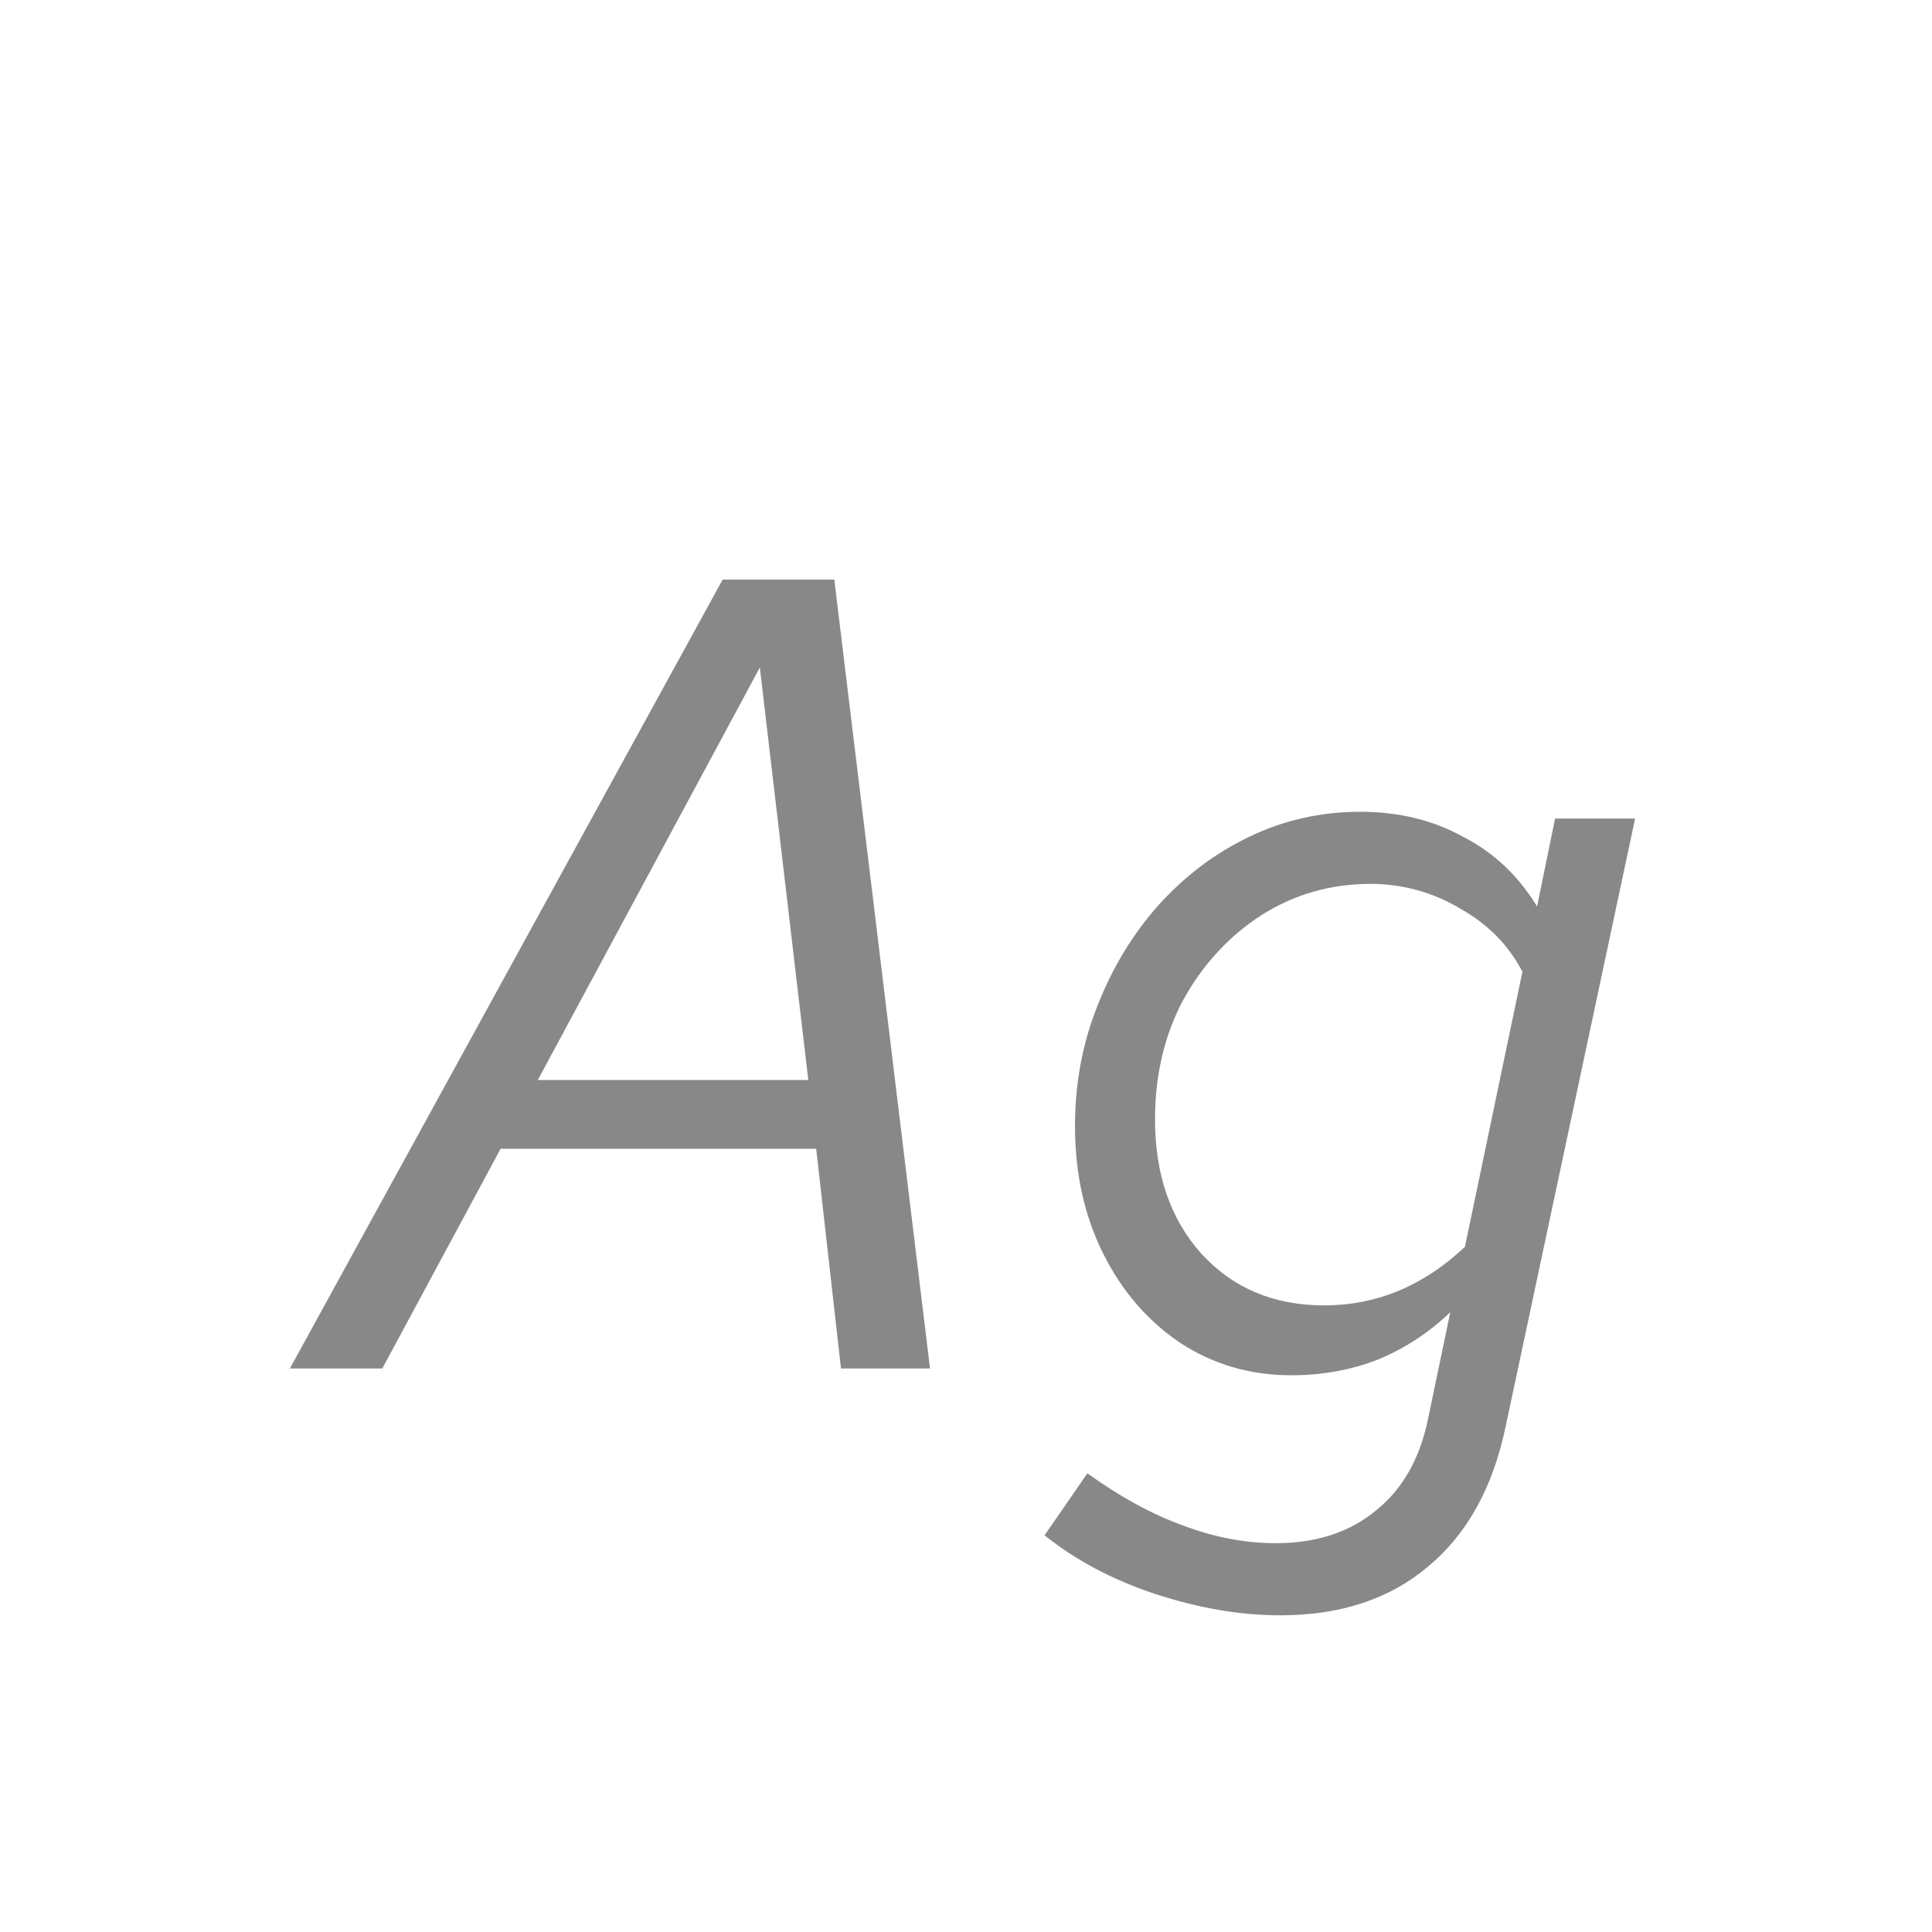<svg width="24" height="24" viewBox="0 0 24 24" fill="none" xmlns="http://www.w3.org/2000/svg">
<path d="M3.601 17L8.977 7.2H10.364L11.553 17H10.447L10.139 14.27H6.219L4.749 17H3.601ZM6.681 13.416H10.041L9.439 8.292L6.681 13.416ZM15.902 20.066C15.407 20.066 14.889 19.977 14.348 19.8C13.816 19.623 13.359 19.38 12.976 19.072L13.508 18.302C13.909 18.591 14.301 18.806 14.684 18.946C15.076 19.095 15.463 19.17 15.846 19.17C16.35 19.17 16.765 19.035 17.092 18.764C17.419 18.503 17.633 18.129 17.736 17.644L18.016 16.3C17.755 16.552 17.456 16.748 17.12 16.888C16.784 17.019 16.425 17.084 16.042 17.084C15.529 17.084 15.067 16.949 14.656 16.678C14.255 16.407 13.937 16.039 13.704 15.572C13.471 15.105 13.354 14.578 13.354 13.99C13.354 13.458 13.447 12.959 13.634 12.492C13.821 12.016 14.073 11.601 14.39 11.246C14.717 10.882 15.095 10.597 15.524 10.392C15.953 10.187 16.411 10.084 16.896 10.084C17.372 10.084 17.797 10.187 18.17 10.392C18.553 10.588 18.861 10.877 19.094 11.26L19.318 10.168H20.312L18.702 17.728C18.543 18.484 18.221 19.063 17.736 19.464C17.26 19.865 16.649 20.066 15.902 20.066ZM16.448 16.216C17.101 16.216 17.685 15.973 18.198 15.488L18.912 12.072C18.744 11.745 18.487 11.484 18.142 11.288C17.797 11.083 17.423 10.98 17.022 10.98C16.527 10.98 16.075 11.111 15.664 11.372C15.263 11.633 14.941 11.983 14.698 12.422C14.465 12.861 14.348 13.355 14.348 13.906C14.348 14.587 14.539 15.143 14.922 15.572C15.314 16.001 15.823 16.216 16.448 16.216Z" fill="#888888"/>
</svg>
